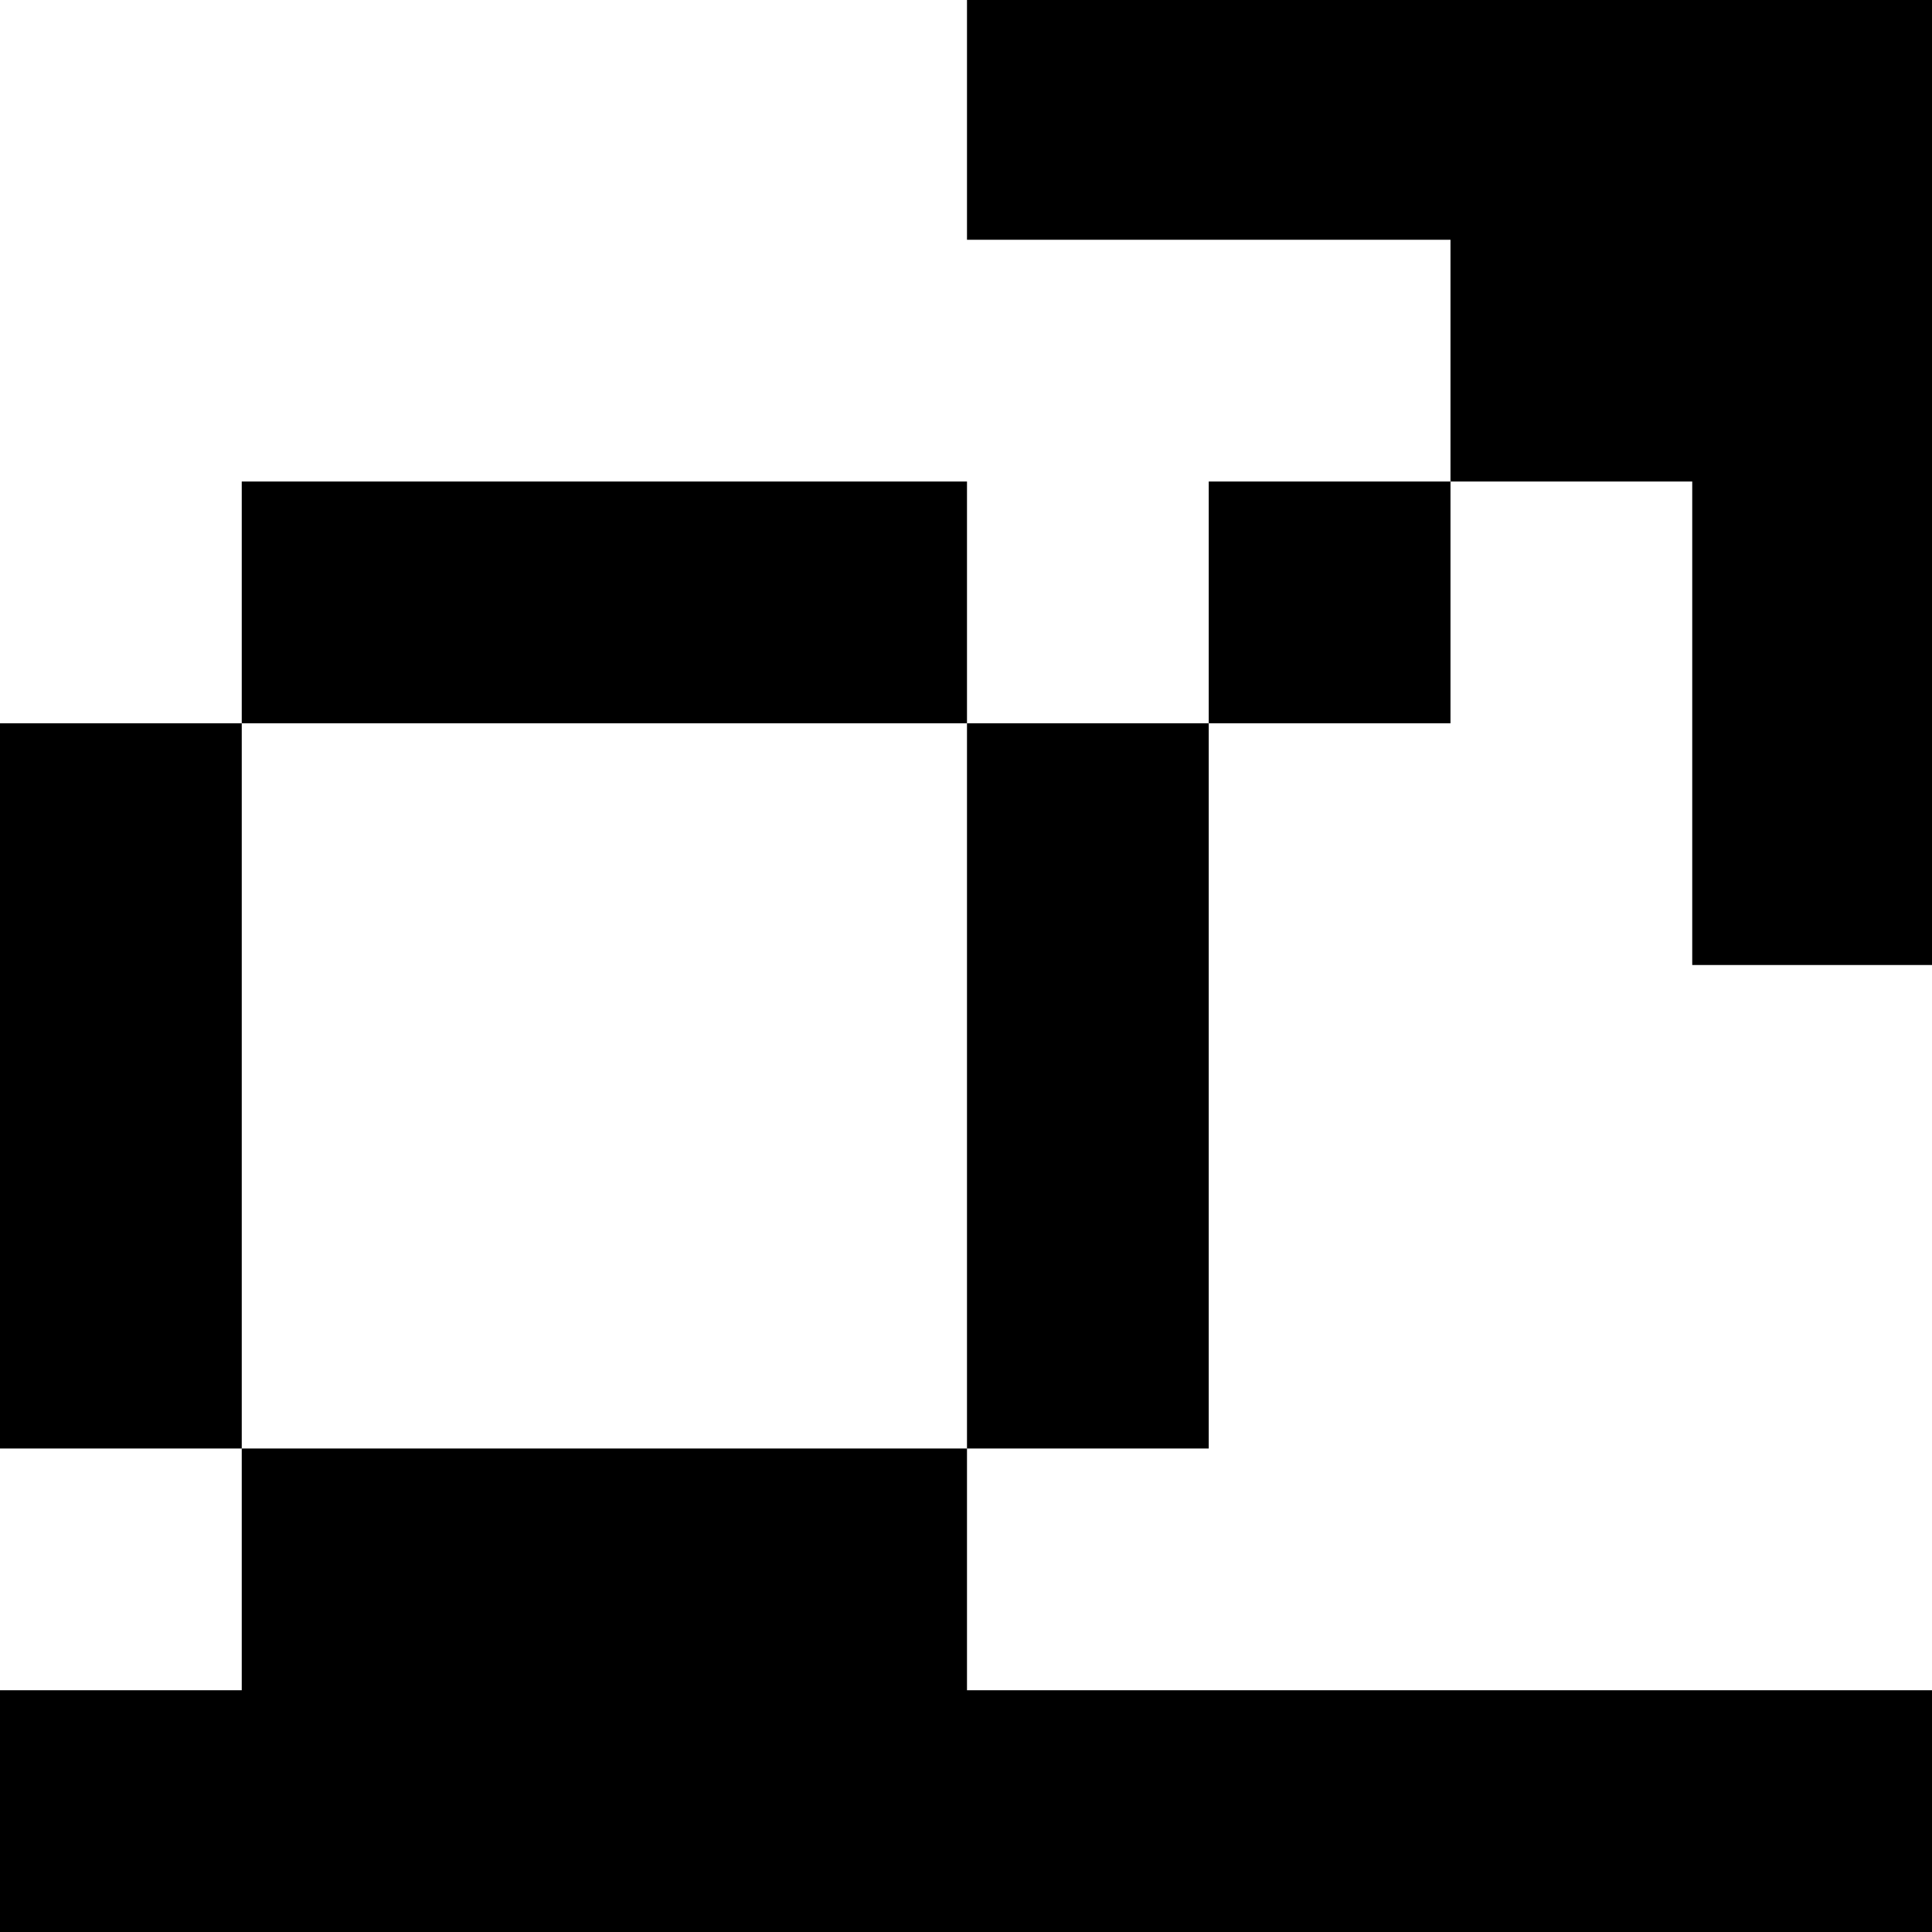<?xml version="1.0" standalone="no"?>
<!DOCTYPE svg PUBLIC "-//W3C//DTD SVG 20010904//EN"
 "http://www.w3.org/TR/2001/REC-SVG-20010904/DTD/svg10.dtd">
<svg version="1.0" xmlns="http://www.w3.org/2000/svg"
 width="468pt" height="468pt" viewBox="0 0 468 468"
 preserveAspectRatio="xMidYMid meet">
<g transform="translate(0,468) scale(0.366,-0.366)"
fill="#000000" stroke="none">
<path d="M640 1200 l0 -80 160 0 160 0 0 -80 0 -80 -80 0 -80 0 0 -80 0 -80
-80 0 -80 0 0 80 0 80 -240 0 -240 0 0 -80 0 -80 -80 0 -80 0 0 -240 0 -240
80 0 80 0 0 -80 0 -80 -80 0 -80 0 0 -80 0 -80 640 0 640 0 0 80 0 80 -320 0
-320 0 0 80 0 80 80 0 80 0 0 240 0 240 80 0 80 0 0 80 0 80 80 0 80 0 0 -160
0 -160 80 0 80 0 0 320 0 320 -320 0 -320 0 0 -80z m0 -640 l0 -240 -240 0
-240 0 0 240 0 240 240 0 240 0 0 -240z"/>
</g>
</svg>
